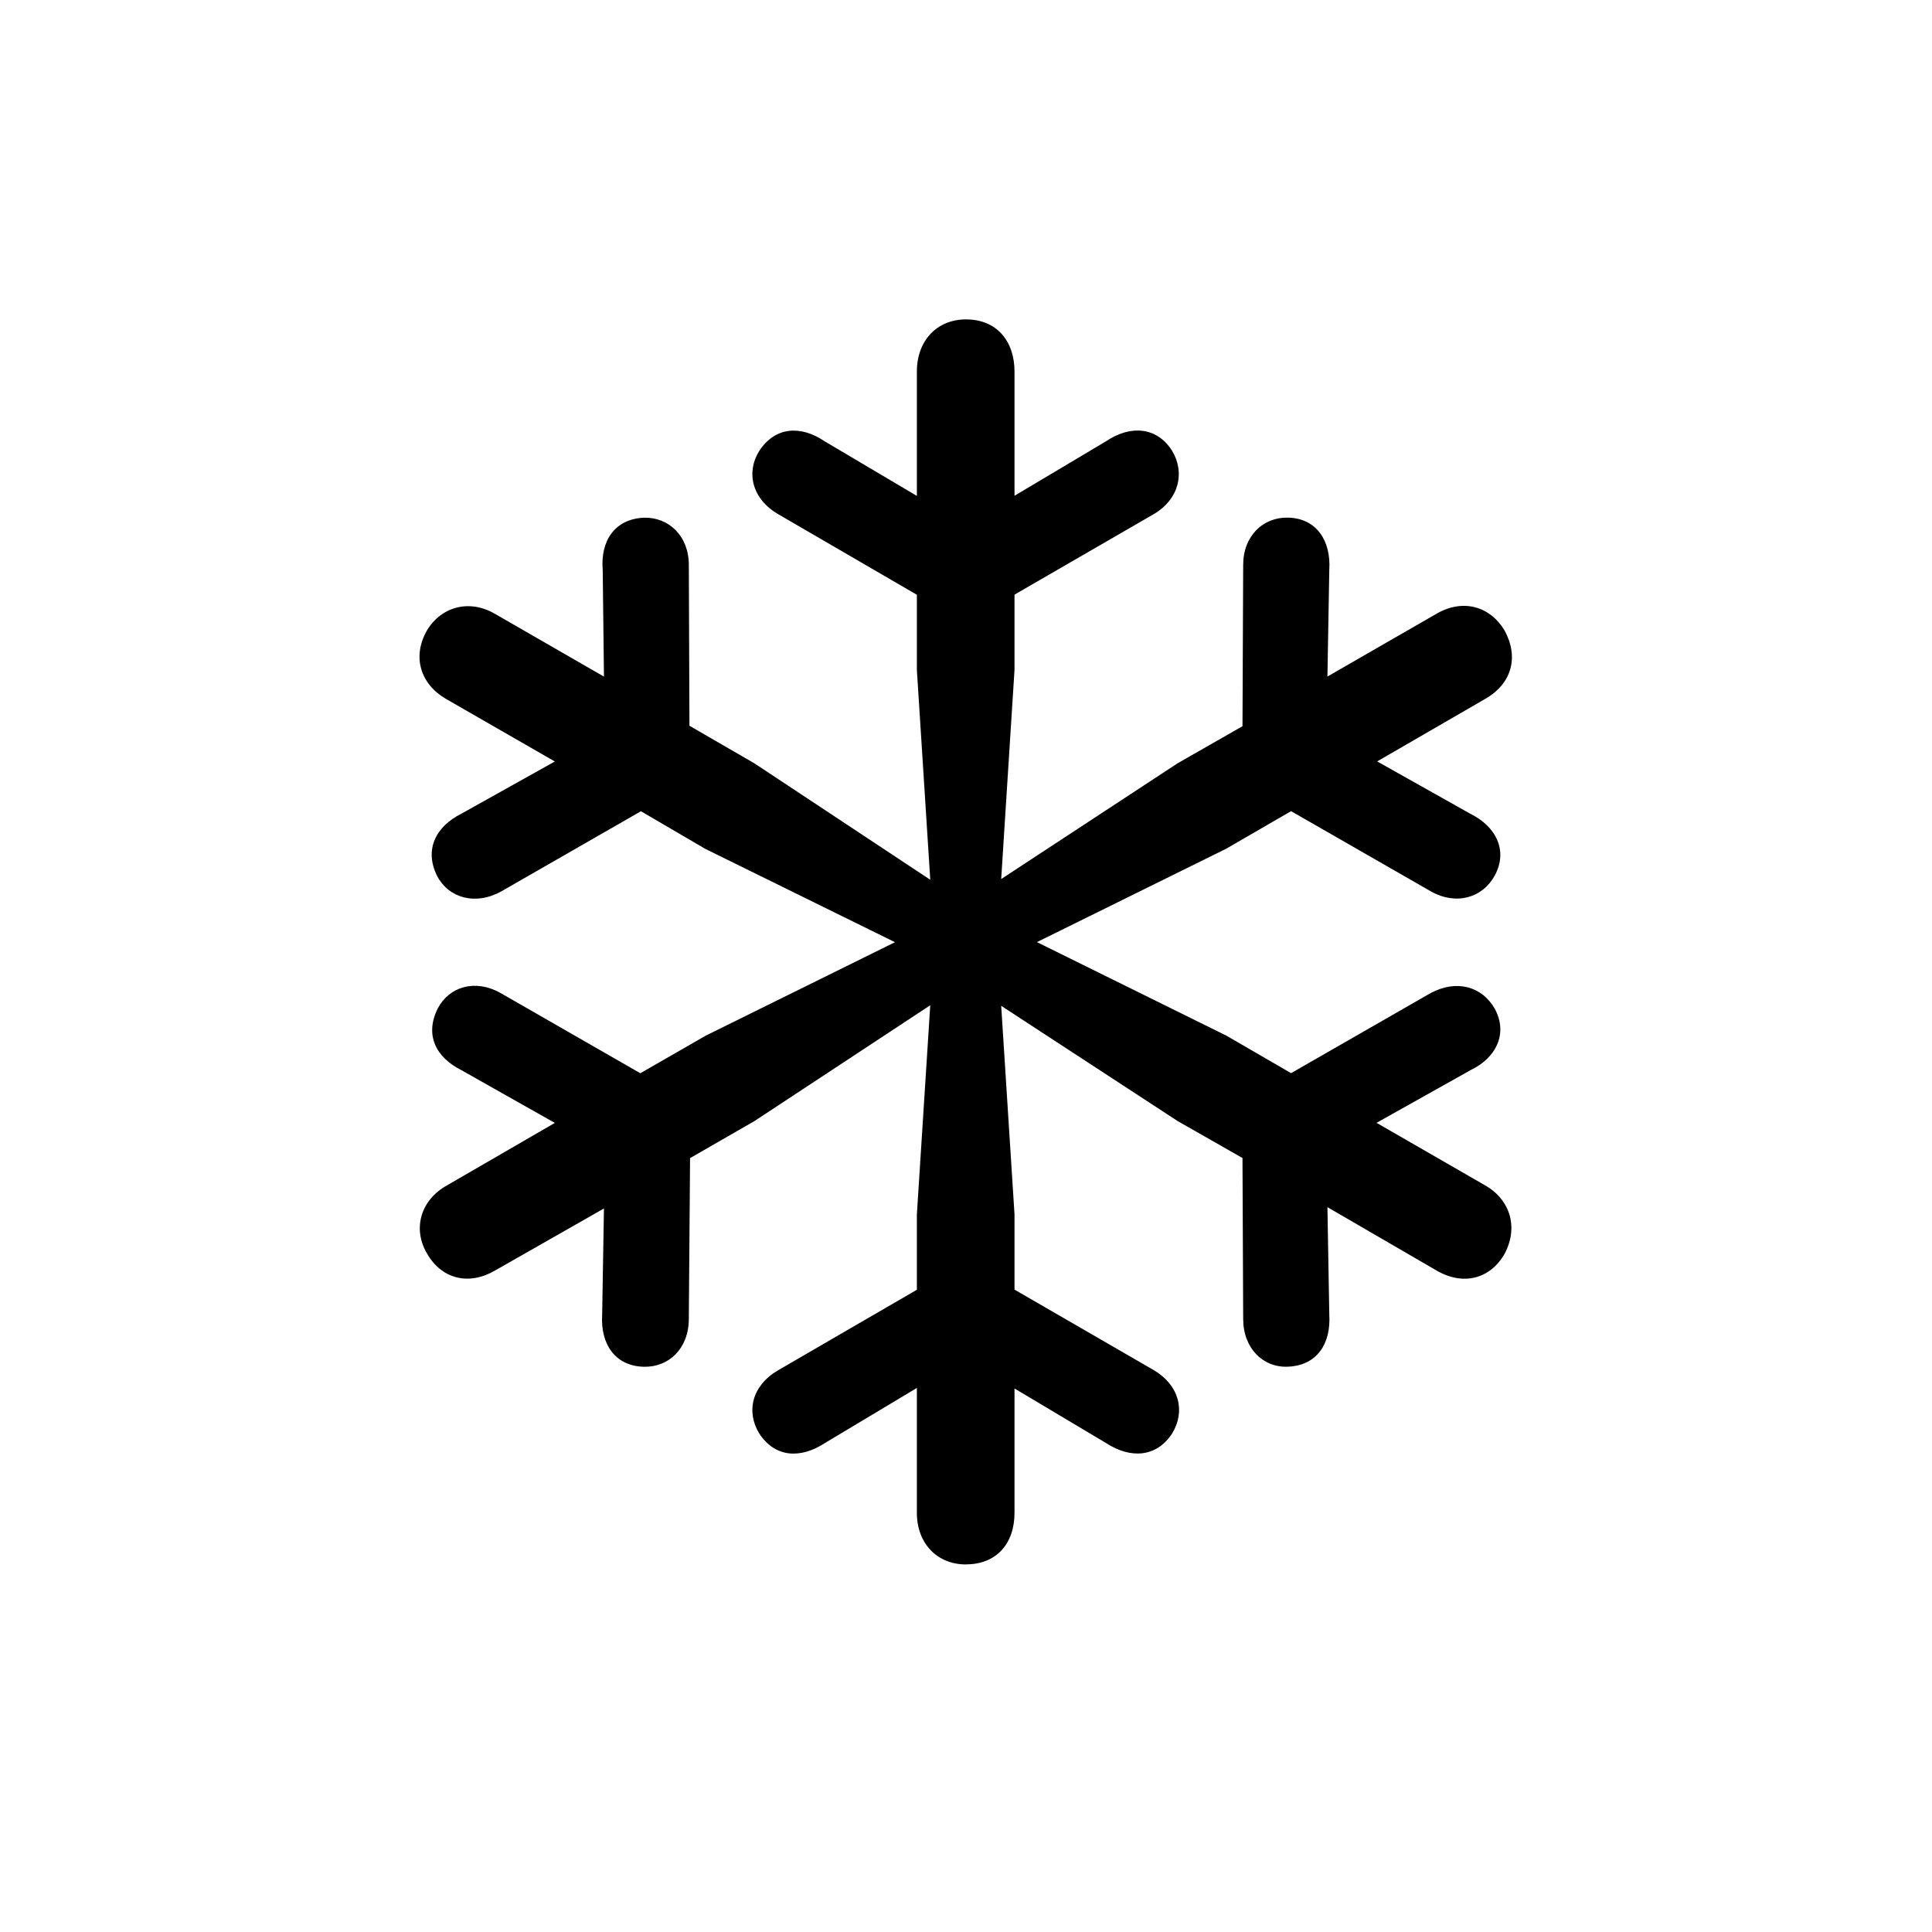<?xml version="1.0" standalone="no"?><!DOCTYPE svg PUBLIC "-//W3C//DTD SVG 1.1//EN" "http://www.w3.org/Graphics/SVG/1.1/DTD/svg11.dtd"><svg class="icon" width="200px" height="200.00px" viewBox="0 0 1024 1024" version="1.1" xmlns="http://www.w3.org/2000/svg"><path fill="#000000" d="M512 829.147c16.091 0 25.71-10.935 25.71-27.319v-65.902l48.53 28.928c12.873 8.375 26.697 7.717 35.035-5.12 7.095-11.593 3.877-25.417-9.618-33.463l-73.947-42.752V643.657l-7.058-110.555 93.513 61.074 34.377 19.602 0.366 85.211c0 15.726 10.606 26.002 23.771 25.381 15.433-0.658 22.821-12.215 21.87-27.648l-0.987-56.905 57.563 33.426c14.117 8.375 28.599 4.827 36.315-8.667 7.387-13.824 3.218-28.599-10.313-36.315l-57.527-33.134 49.847-27.941c13.495-6.437 19.931-19.31 12.837-32.475-6.729-11.886-20.261-15.726-34.048-8.338l-73.947 42.423-34.377-19.931-100.315-49.518 100.279-49.481 34.414-19.931 73.947 42.423c13.495 7.717 27.611 3.547 34.048-8.375 7.095-13.166 0.658-26.002-13.166-32.768l-49.189-27.648 57.198-33.097c14.153-8.046 18.03-22.199 10.313-36.315-7.717-12.873-22.199-17.042-36.315-8.704l-57.563 33.134 0.987-56.576c0.951-15.433-6.766-27.319-21.87-27.648-13.166-0.329-23.771 9.655-23.771 25.088l-0.366 85.467-34.377 19.639-93.513 61.367 7.058-110.885v-39.863l73.947-42.752c13.495-8.046 16.384-22.162 9.618-33.426-8.046-12.837-22.162-13.824-35.035-5.12l-48.53 28.891V196.937c0-16.384-9.618-27.648-25.71-27.648-15.433 0-26.039 11.264-26.039 27.648v65.902l-48.859-28.928c-12.837-8.704-26.331-7.717-34.706 5.12-7.058 11.264-3.84 25.381 9.947 33.426l73.618 42.789v39.826l7.095 111.214-93.257-61.733-34.377-19.895-0.329-85.211c0-15.397-10.606-25.381-23.771-25.051-15.433 0.658-23.15 12.215-21.87 27.648l0.658 56.576-57.527-33.134c-13.531-8.046-28.635-4.169-36.315 8.704-8.046 14.117-3.218 28.599 10.24 36.315l57.563 33.097-49.481 27.648c-13.531 6.766-19.931 18.981-12.873 33.097 6.107 11.593 20.261 15.762 34.085 8.046l73.911-42.423 34.085 19.931 100.571 49.481-100.279 49.518-34.706 19.931-73.911-42.423c-13.531-7.717-27.319-3.547-33.426 8.046-7.095 14.117-0.987 26.002 12.544 32.768l49.481 27.941-57.198 33.134c-13.824 7.68-18.322 22.821-10.606 35.986 8.046 14.153 22.821 17.042 36.315 8.997l57.527-32.768-0.951 56.247c-0.987 15.433 6.729 27.319 22.162 27.648 13.166 0.293 23.771-9.655 23.771-25.417l0.658-85.175 34.085-19.602 93.221-61.403-7.095 110.921v39.863l-73.618 42.715c-13.787 8.046-17.006 21.87-9.947 33.426 8.375 12.873 21.87 13.531 34.743 5.157l48.823-29.257v66.194c0 16.091 10.606 27.355 26.039 27.355z" /></svg>